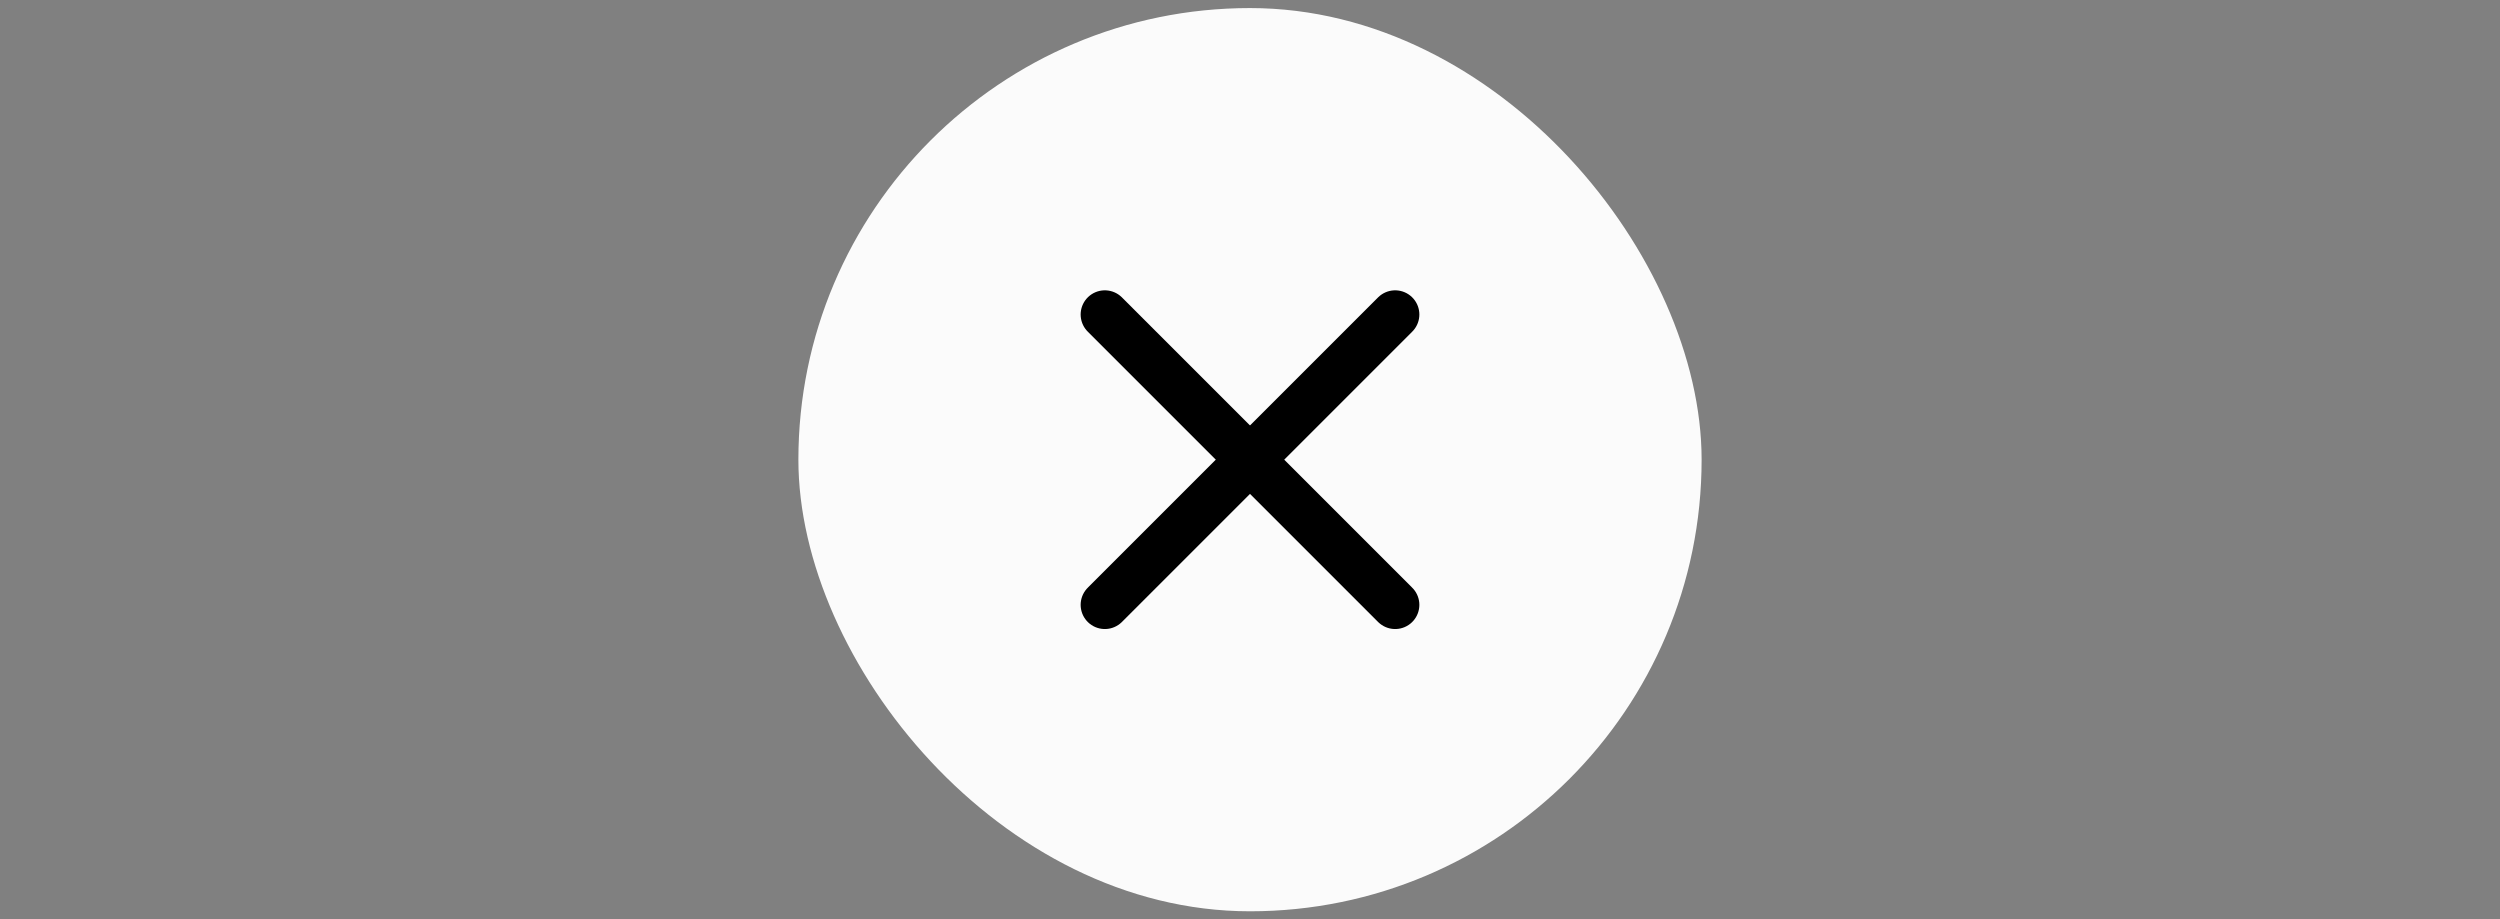 <svg width="155" height="57" viewBox="0 0 155 57" fill="none" xmlns="http://www.w3.org/2000/svg">
<rect x="0" y="0" width="155" height="57" fill="#808080" stroke="none"/>
<rect x="49.5" y="0.5" width="56" height="56" rx="28" fill="#FBFBFB"/>
<path d="M86.5 19.5L68.5 37.5" stroke="black" stroke-width="3" stroke-linecap="round" stroke-linejoin="round"/>
<path d="M68.5 19.5L86.5 37.5" stroke="black" stroke-width="3" stroke-linecap="round" stroke-linejoin="round"/>
</svg>
